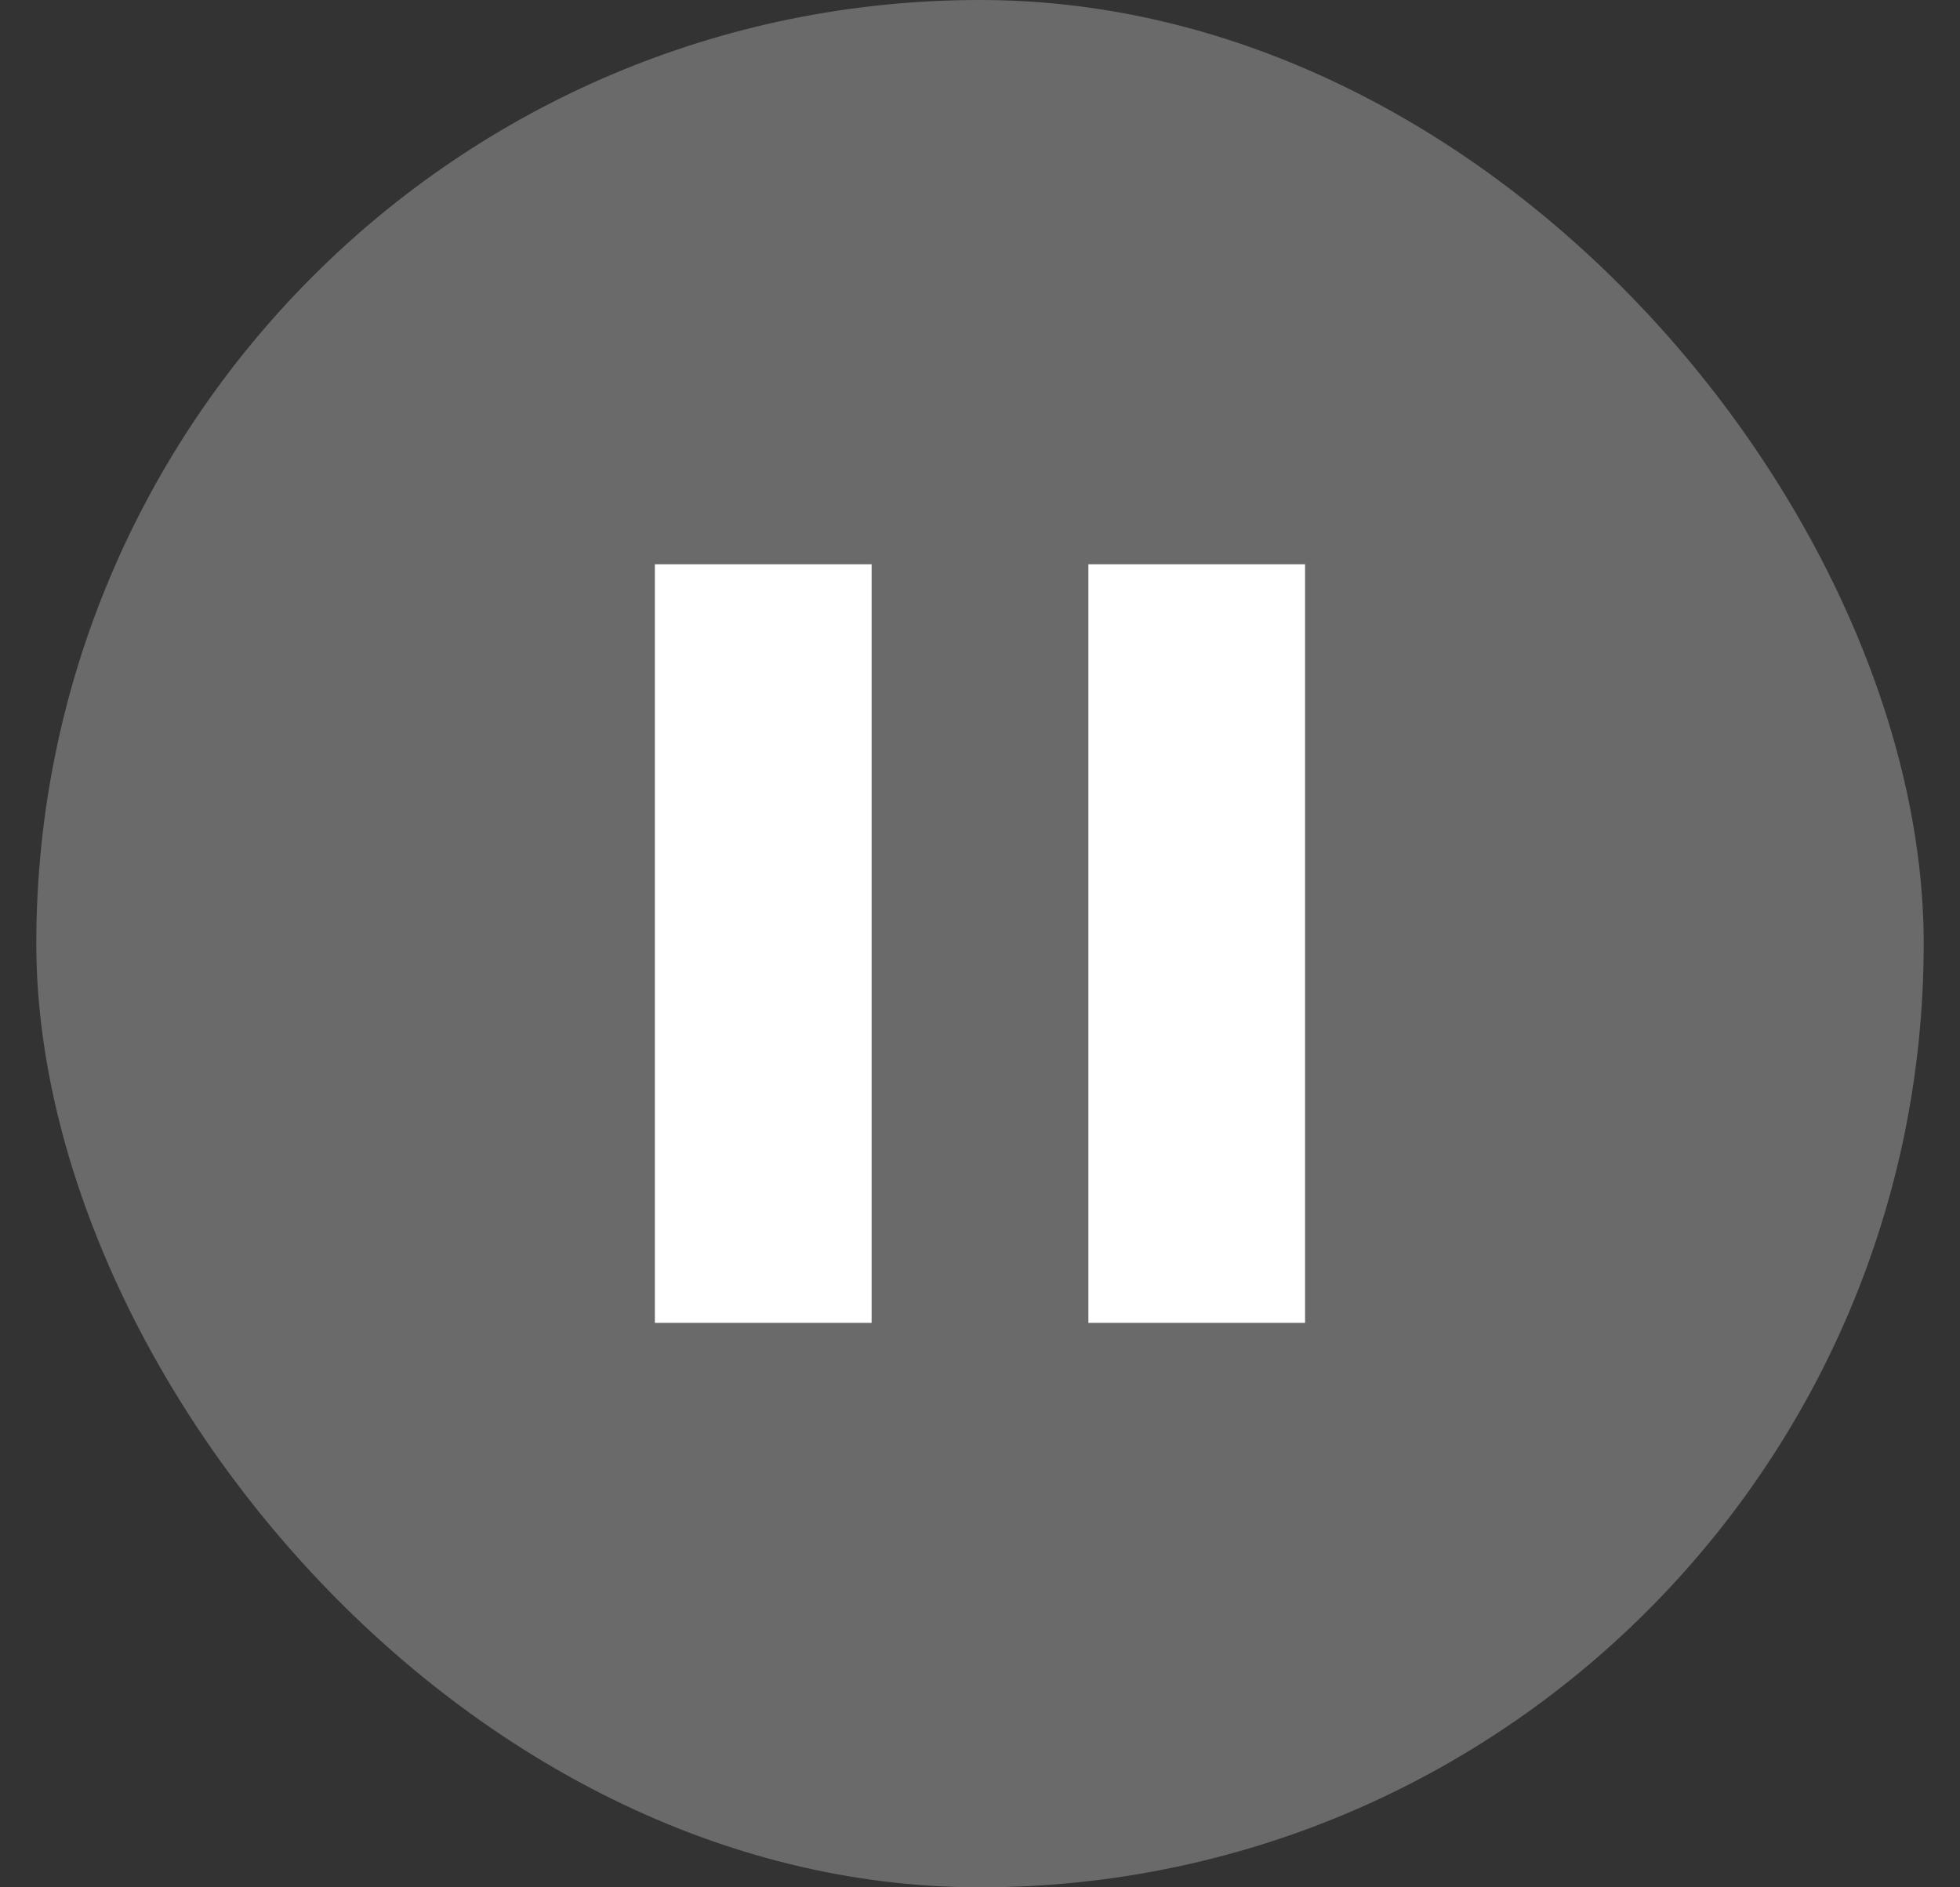 <svg width="27" height="26" viewBox="0 0 27 26" fill="none" xmlns="http://www.w3.org/2000/svg">
<rect x="0" y="0" width="27" height="26" fill="#333333" stroke="none"/>
<g clip-path="url(#clip0_2525_9752)">
<rect x="0.5" width="26" height="26" rx="13" fill="#6A6A6A"/>
<path d="M9.021 18.224H12.007V7.774H9.021V18.224ZM14.993 7.774V18.224H17.978V7.774H14.993Z" fill="white"/>
</g>
<defs>
<clipPath id="clip0_2525_9752">
<rect x="0.5" width="26" height="26" rx="13" fill="white"/>
</clipPath>
</defs>
</svg>
